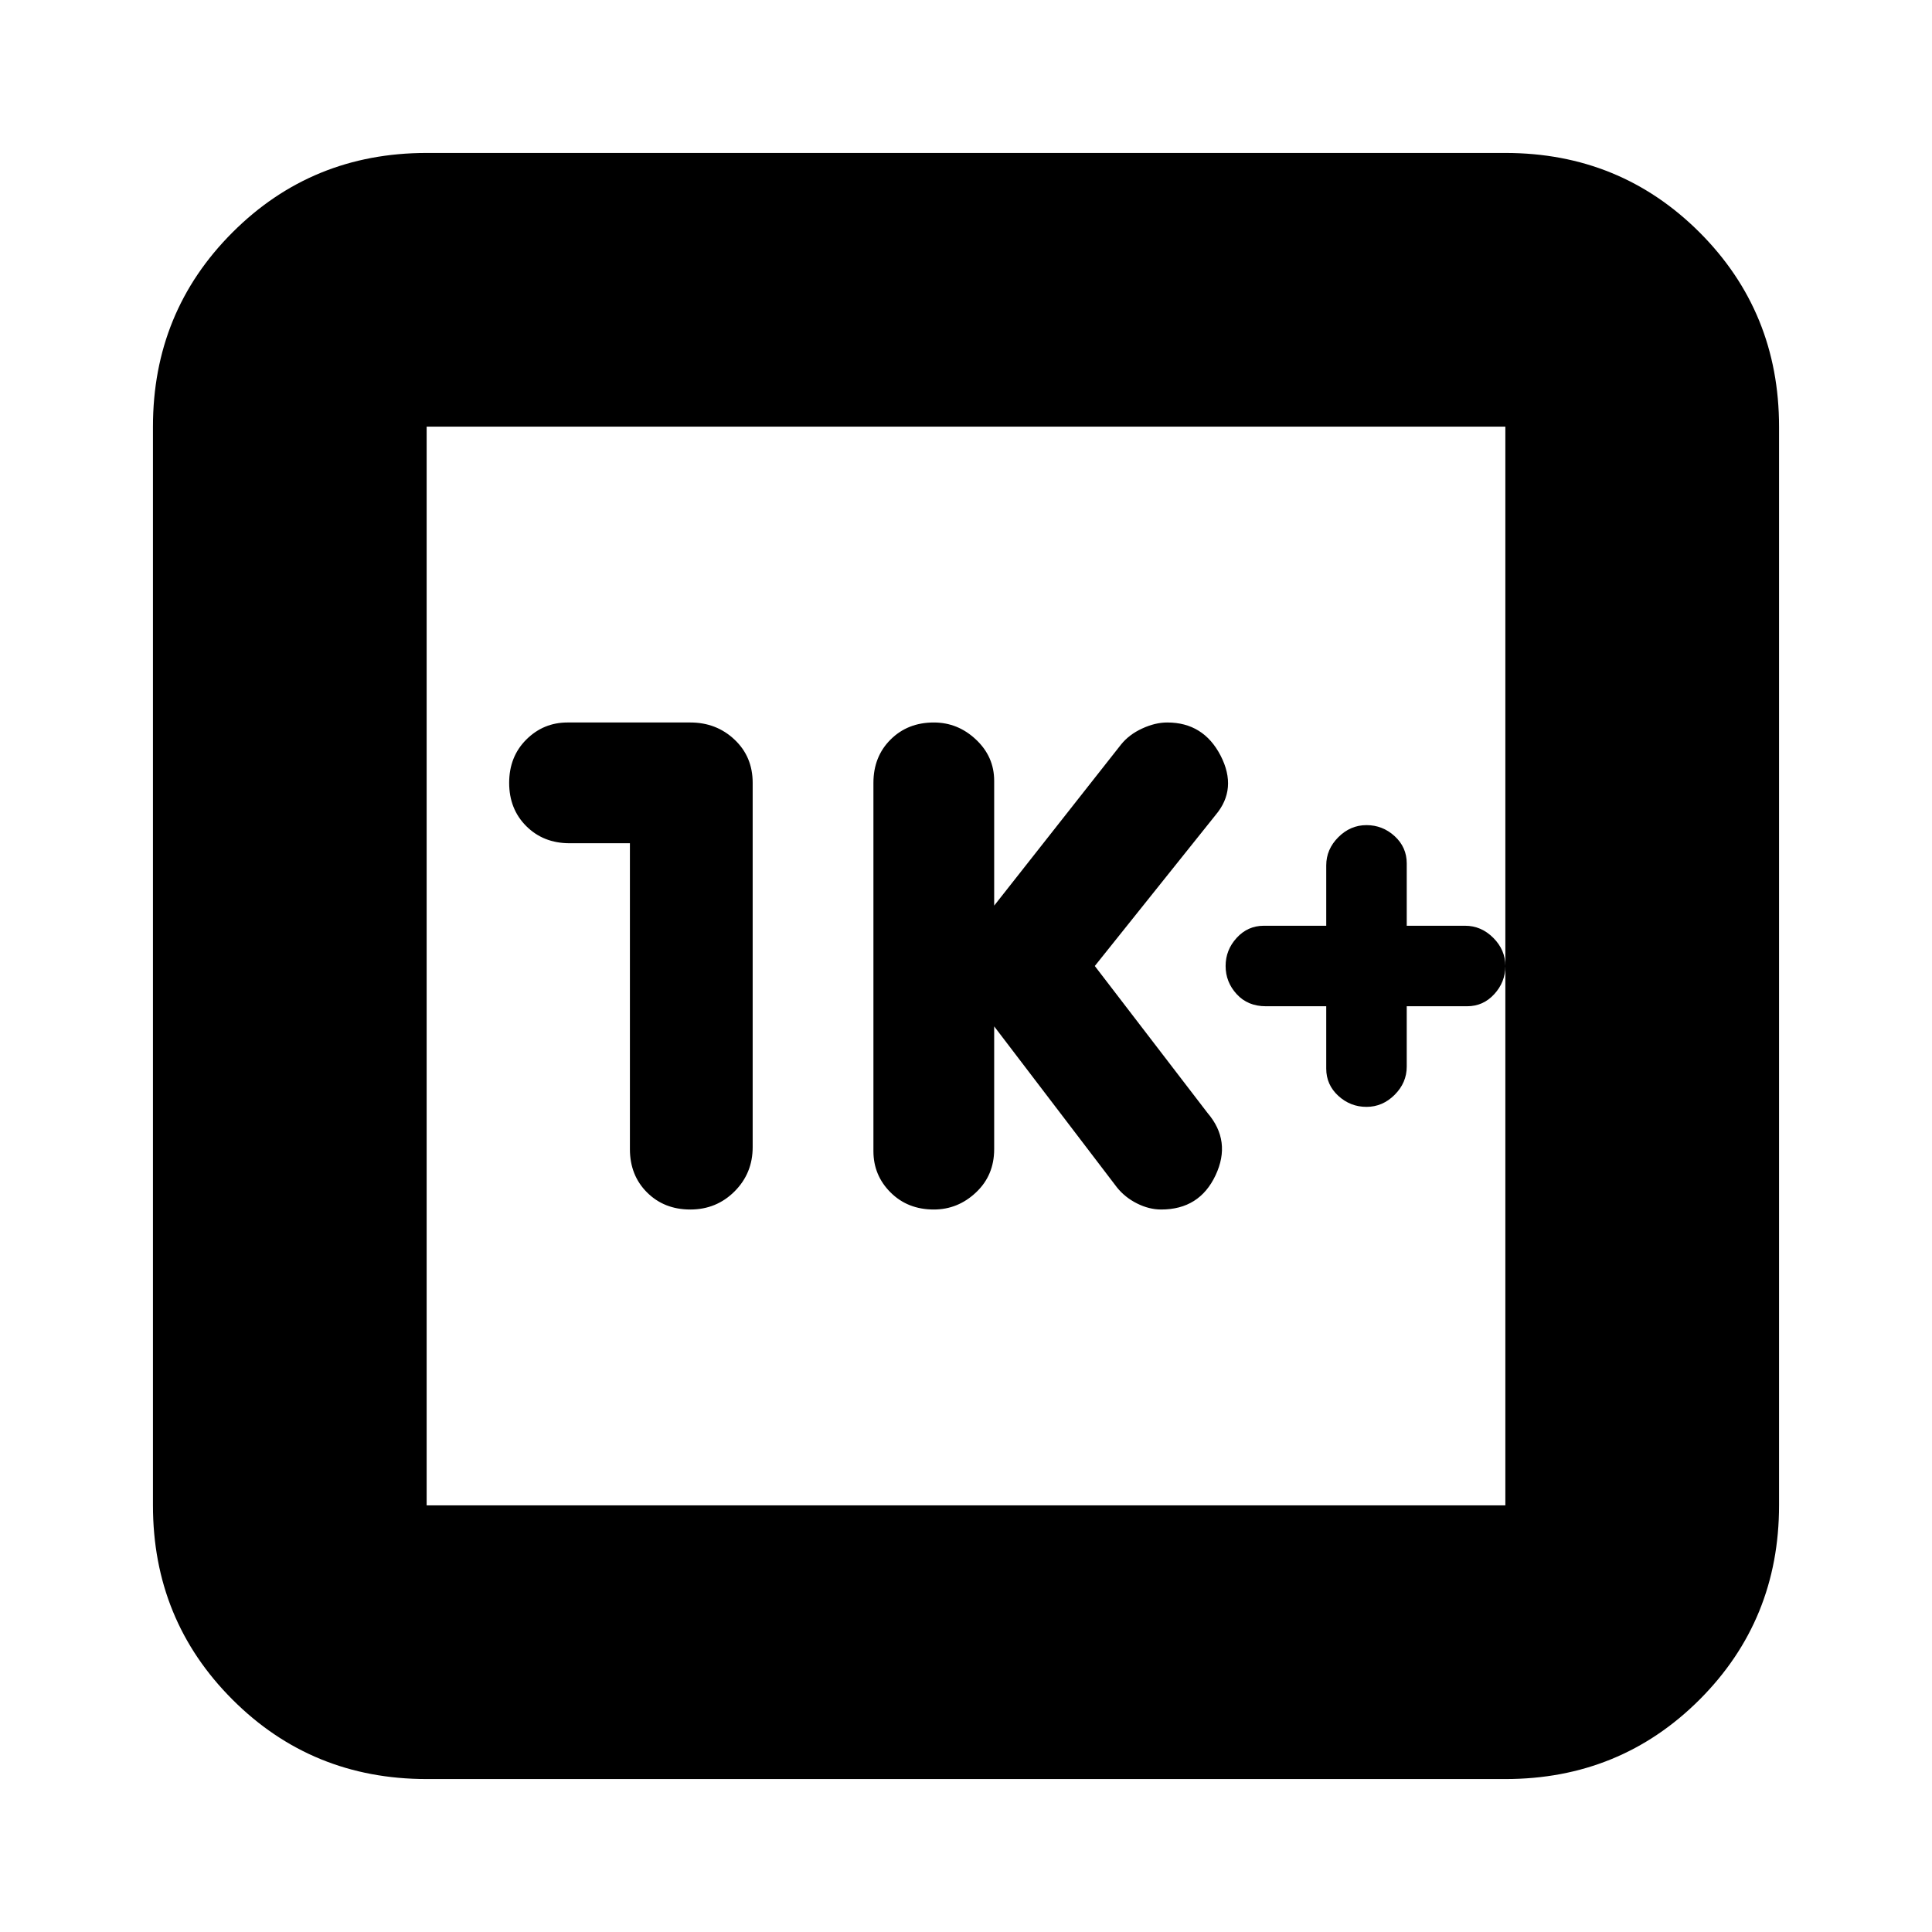 <svg xmlns="http://www.w3.org/2000/svg" height="24" width="24"><path d="M11.6 15.025q.3 0 .525-.213.225-.212.225-.537V12.75l1.525 2q.1.125.25.2.15.075.3.075.475 0 .675-.425.2-.425-.1-.775L13.6 12l1.5-1.875q.275-.325.063-.738-.213-.412-.663-.412-.15 0-.312.075-.163.075-.263.2l-1.575 2V9.7q0-.3-.225-.512-.225-.213-.525-.213-.325 0-.538.213-.212.212-.212.537V14.3q0 .3.212.512.213.213.538.213Zm-3.775-4.55v3.8q0 .325.212.537.213.213.538.213.325 0 .55-.225.225-.225.225-.55V9.725q0-.325-.225-.537-.225-.213-.55-.213H7.05q-.3 0-.513.213-.212.212-.212.537 0 .325.212.537.213.213.538.213ZM5.3 22.1q-1.425 0-2.412-.987Q1.9 20.125 1.9 18.7V5.3q0-1.425.988-2.413Q3.875 1.9 5.3 1.9h13.4q1.425 0 2.413.987.987.988.987 2.413v13.4q0 1.425-.987 2.413-.988.987-2.413.987Zm0-3.4h13.4V5.3H5.3v13.4Zm0-13.4v13.4V5.3Zm11.675 8.45q.2 0 .35-.15.15-.15.15-.35v-.75h.75q.2 0 .337-.15.138-.15.138-.35 0-.2-.15-.35-.15-.15-.35-.15h-.725v-.775q0-.2-.15-.338-.15-.137-.35-.137-.2 0-.35.15-.15.15-.15.35v.75H15.7q-.2 0-.337.15-.138.15-.138.35 0 .2.138.35.137.15.362.15h.75v.775q0 .2.15.338.15.137.35.137Z"/></svg>